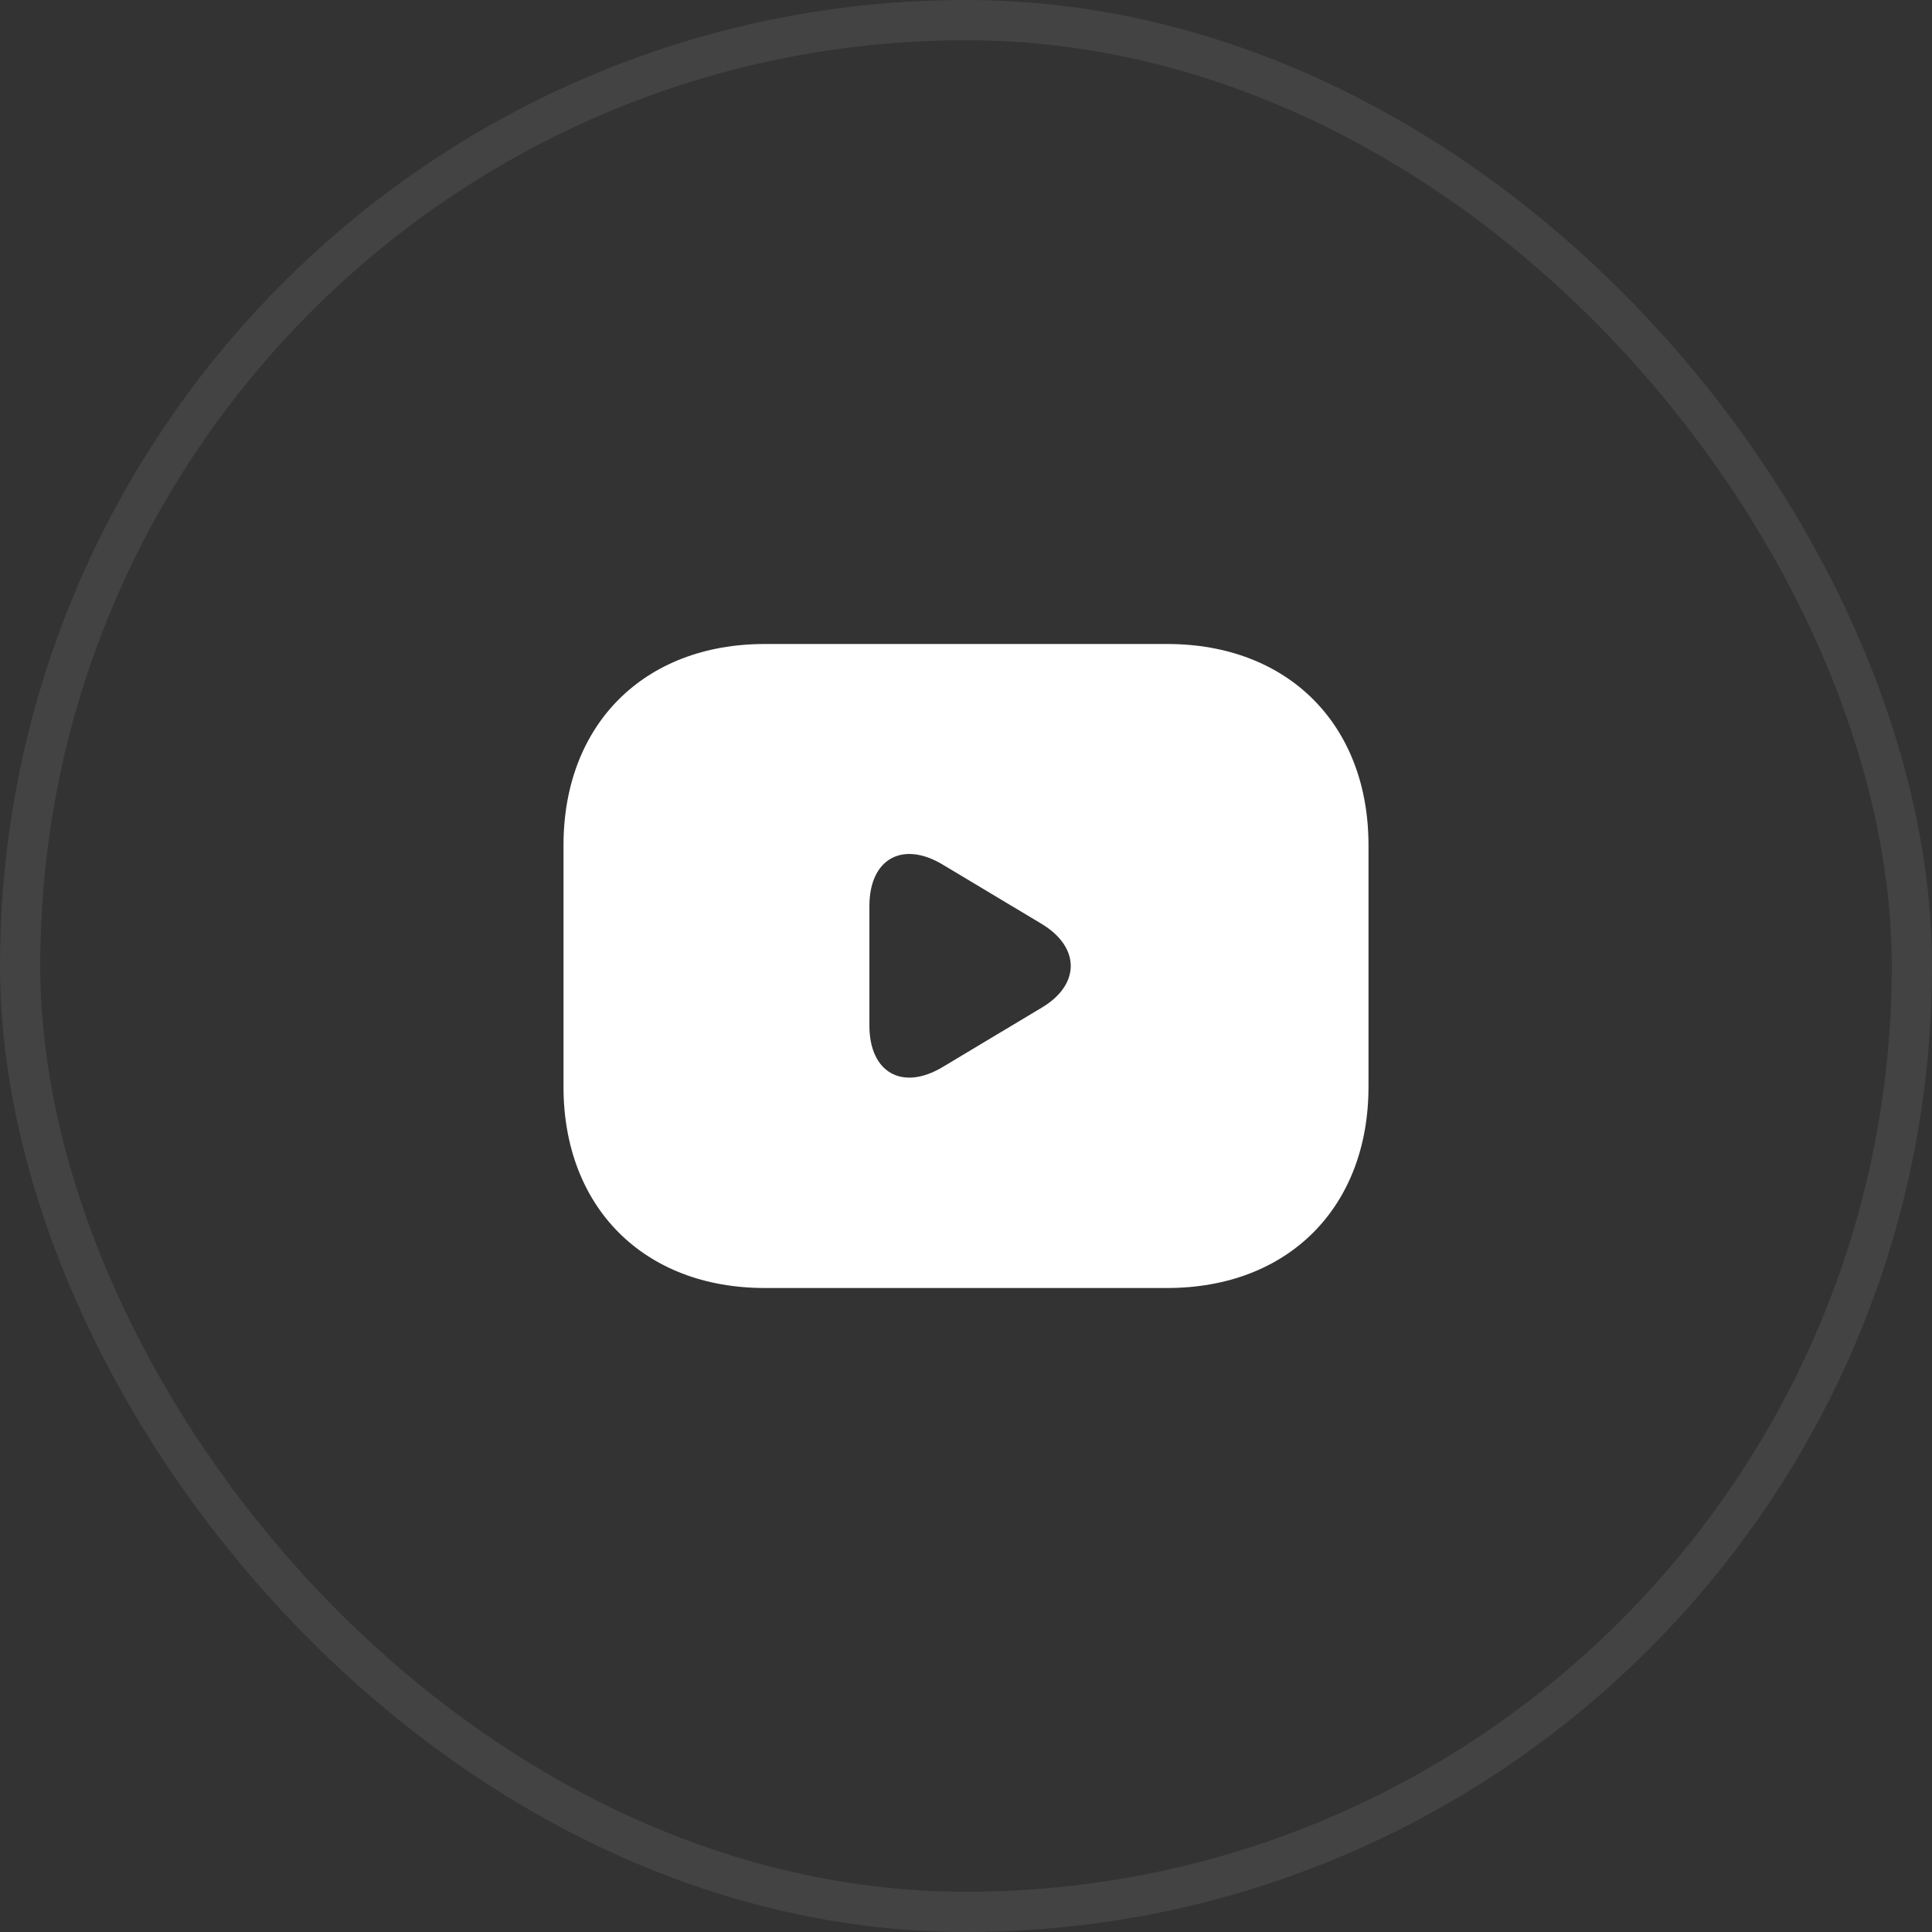 <svg width="48" height="48" viewBox="0 0 48 48" fill="none" xmlns="http://www.w3.org/2000/svg">
<rect x="0" y="0" width="48" height="48" fill="#333333" stroke="none"/>
<rect x="0.5" y="0.5" width="47" height="47" rx="23.5" stroke="white" stroke-opacity="0.08"/>
<path d="M29 16H19C16 16 14 18 14 21V27C14 30 16 32 19 32H29C32 32 34 30 34 27V21C34 18 32 16 29 16ZM25.89 25.03L23.42 26.51C22.42 27.11 21.6 26.65 21.6 25.48V22.51C21.6 21.34 22.42 20.88 23.42 21.48L25.89 22.96C26.84 23.54 26.84 24.46 25.89 25.03Z" fill="white"/>
</svg>
